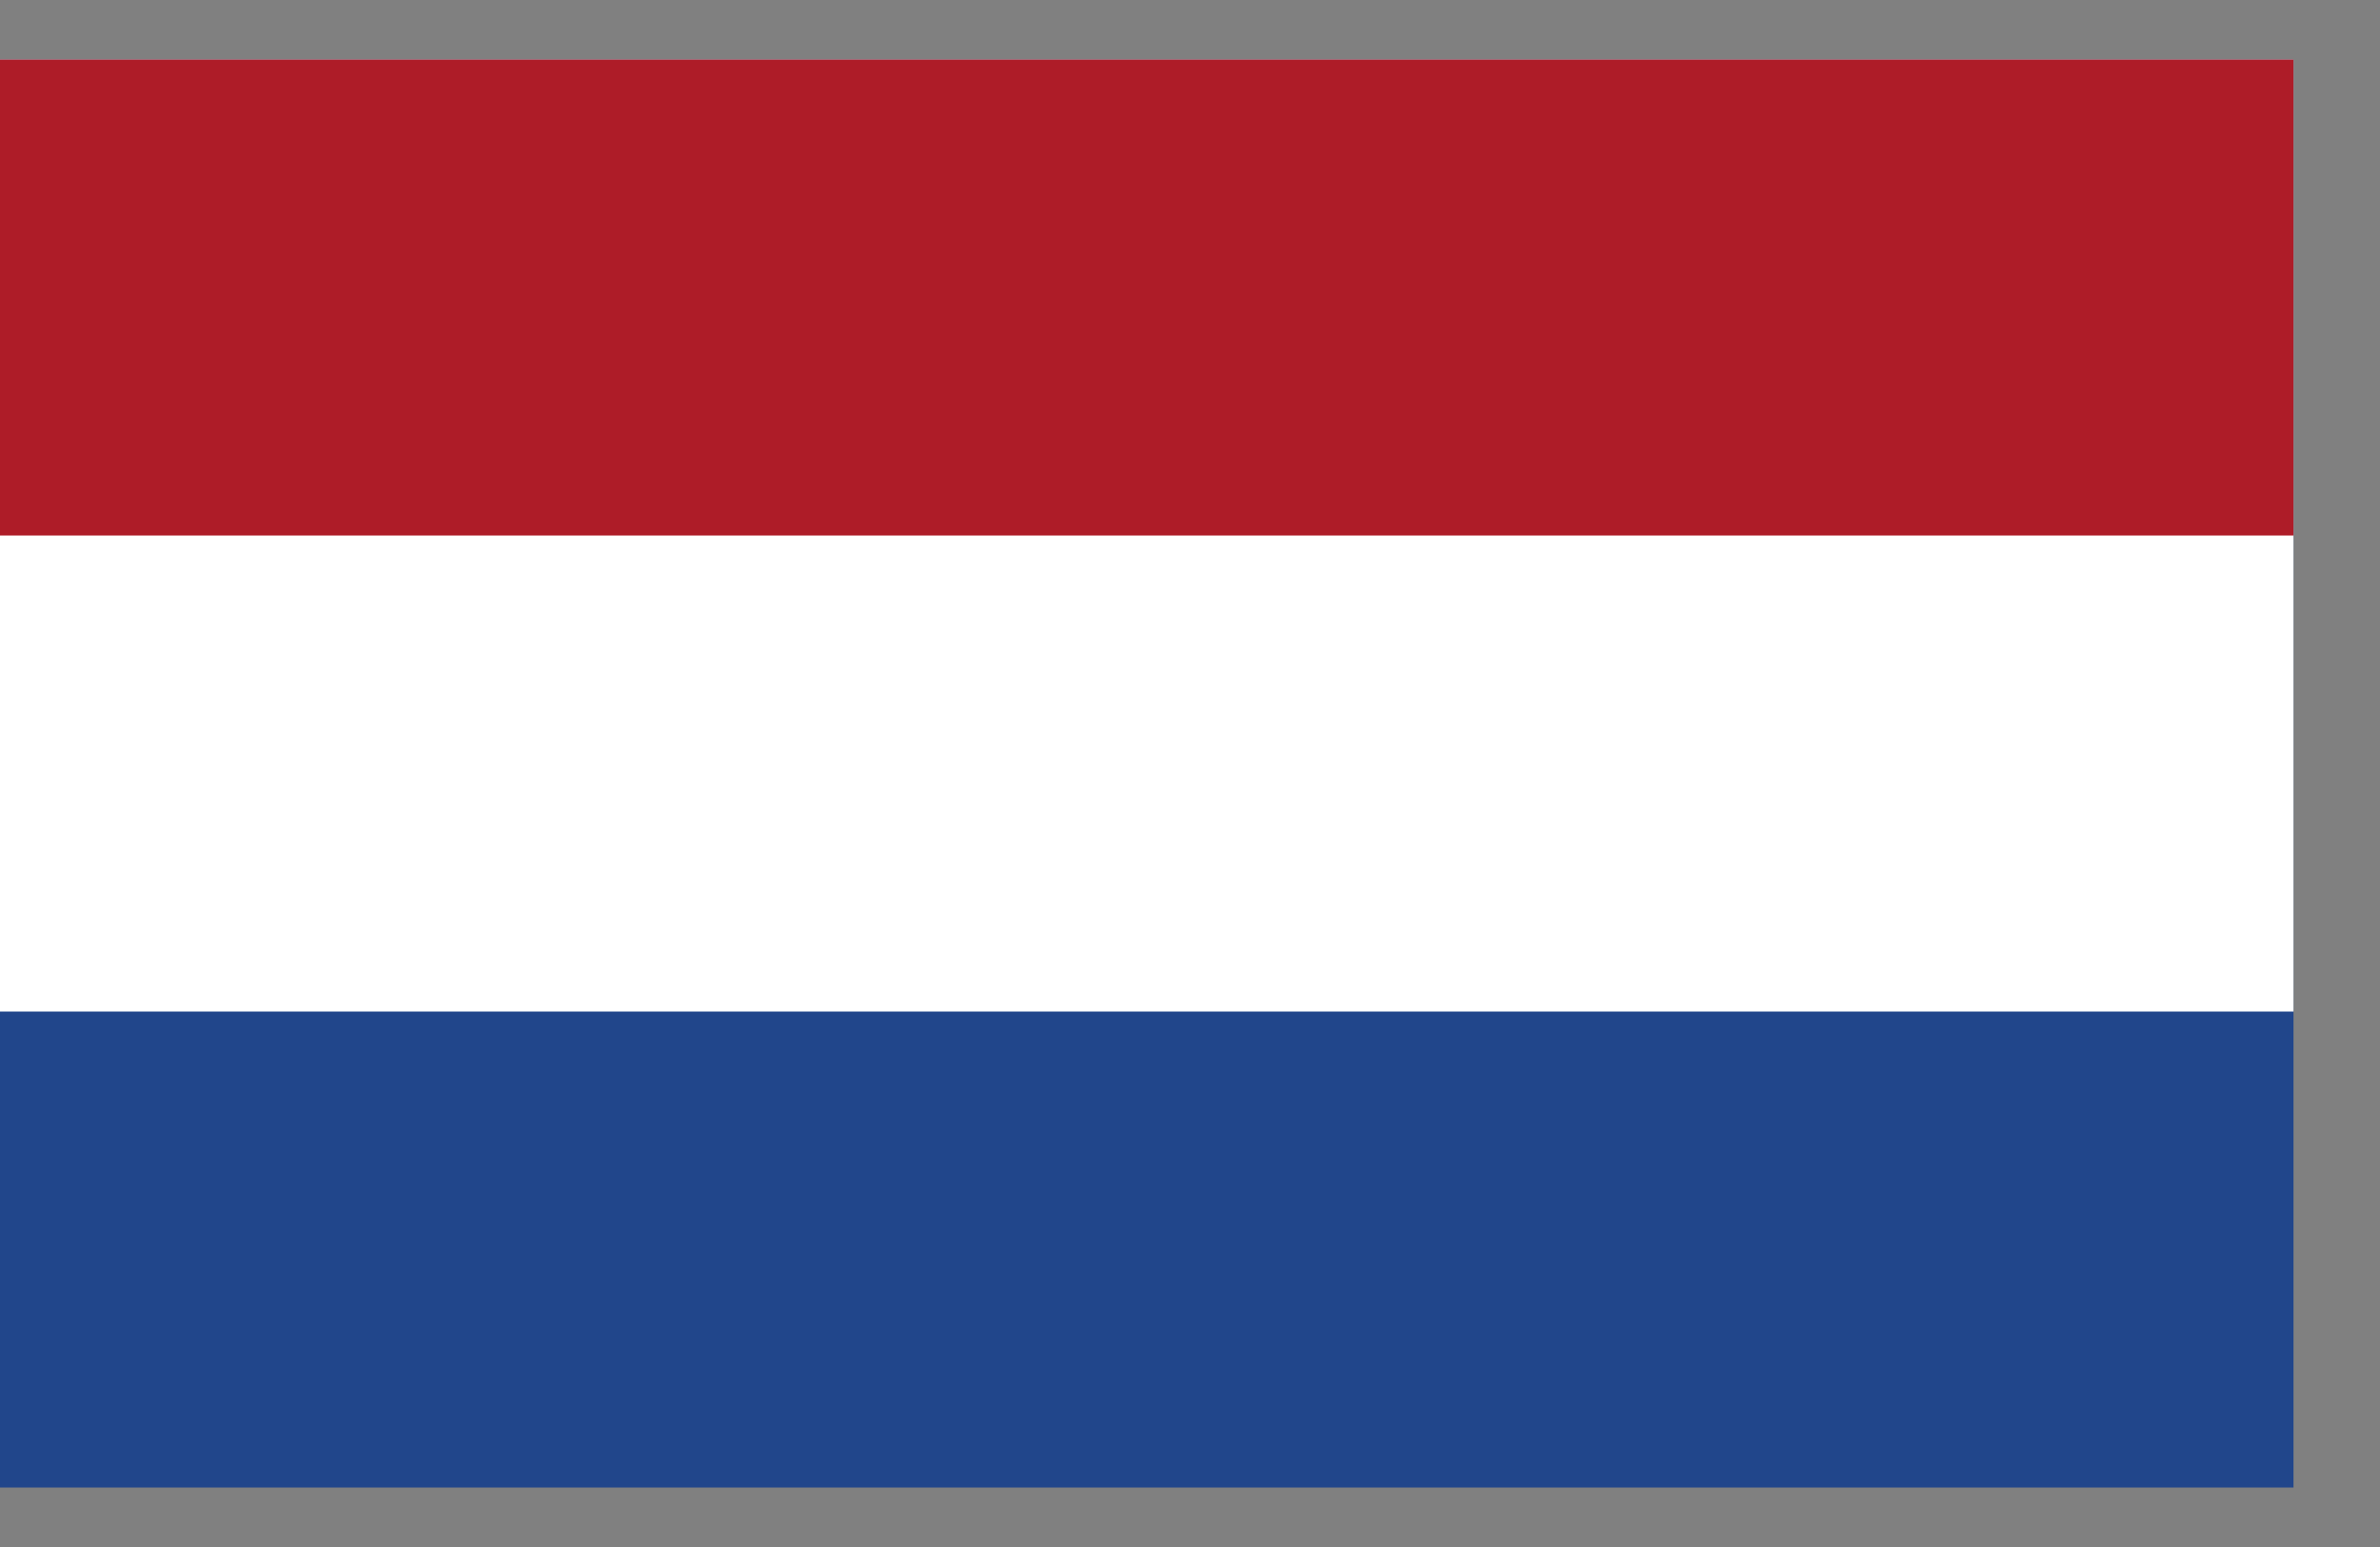 <svg width="20" height="13" viewBox="0 0 20 13" fill="none" xmlns="http://www.w3.org/2000/svg">
<rect x="0" y="0" width="20" height="13" fill="#808080" stroke="none"/>
<g clip-path="url(#clip0_2663_681)">
<path d="M0 0.5H19.273V12.5H0V0.5Z" fill="#21468B"/>
<path d="M0 0.5H19.273V8.5H0V0.5Z" fill="white"/>
<path d="M0 0.5H19.273V4.5H0V0.5Z" fill="#AE1C28"/>
</g>
<defs>
<clipPath id="clip0_2663_681">
<rect width="19.273" height="12" fill="white" transform="translate(0 0.5)"/>
</clipPath>
</defs>
</svg>
